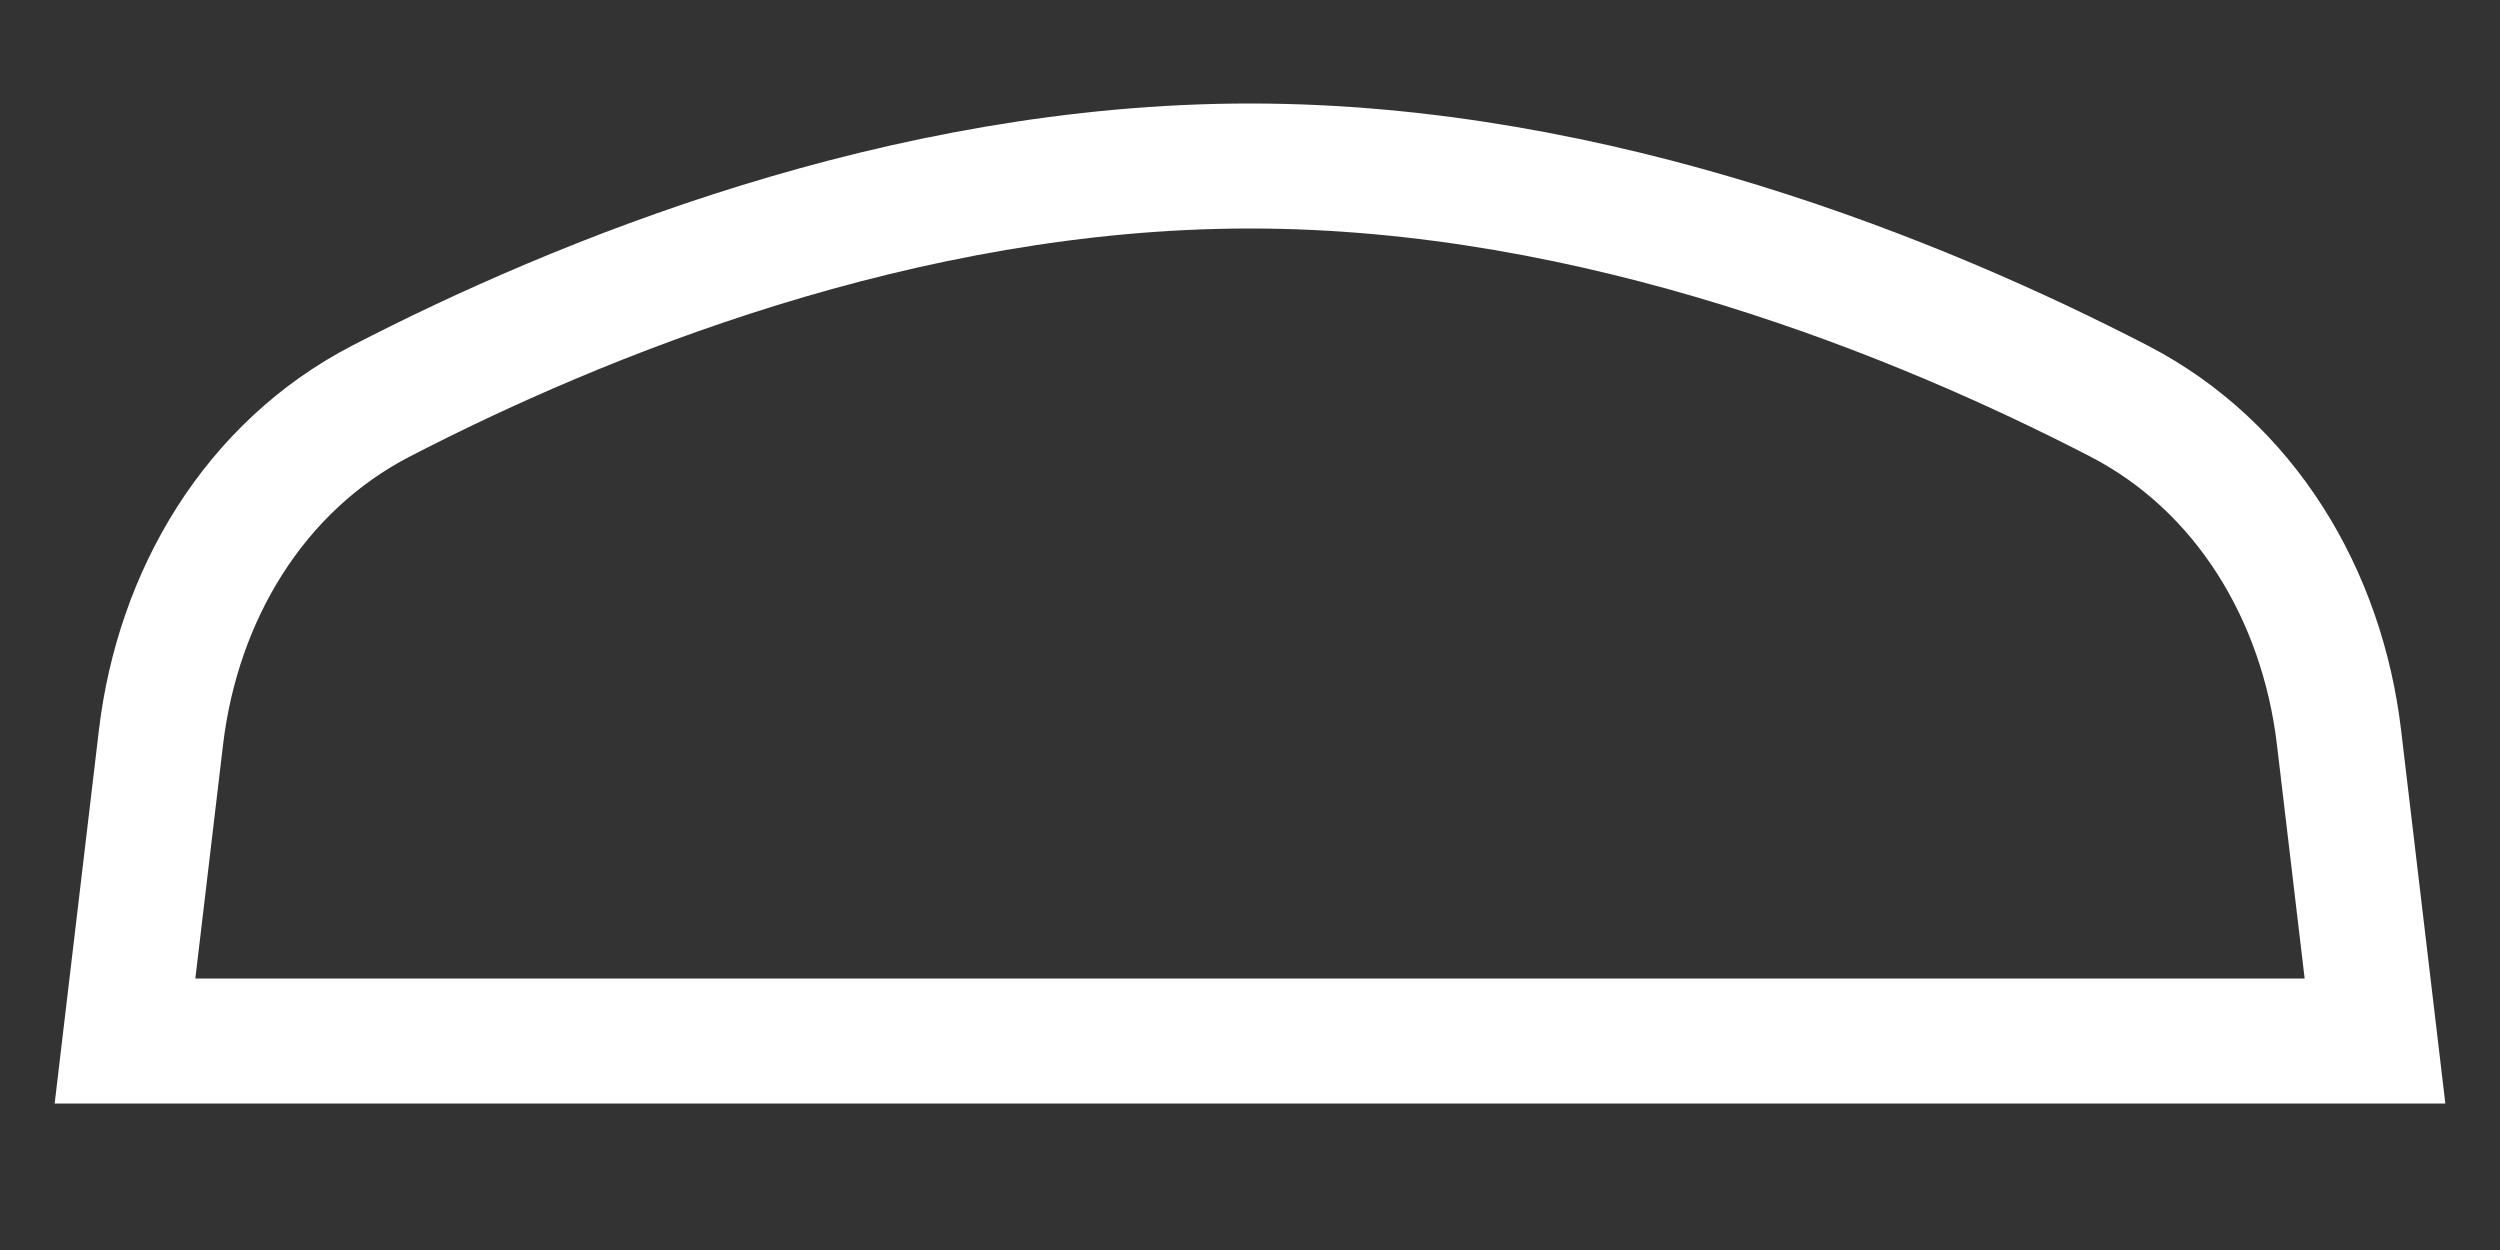 <svg width="20" height="10" viewBox="0 0 20 10" fill="none" xmlns="http://www.w3.org/2000/svg">
<rect x="0" y="0" width="20" height="10" fill="#333333" stroke="none"/>
<path id="Vector 6" d="M16.951 3.208C15.378 2.395 12.785 1.328 10 1.328C7.215 1.328 4.622 2.395 3.049 3.208C2.034 3.733 1.423 4.763 1.288 5.898L1 8.328H19L18.712 5.898C18.577 4.763 17.966 3.733 16.951 3.208Z" stroke="white" strokeWidth="2" strokeLinecap="round" strokeLinejoin="round"/>
</svg>
